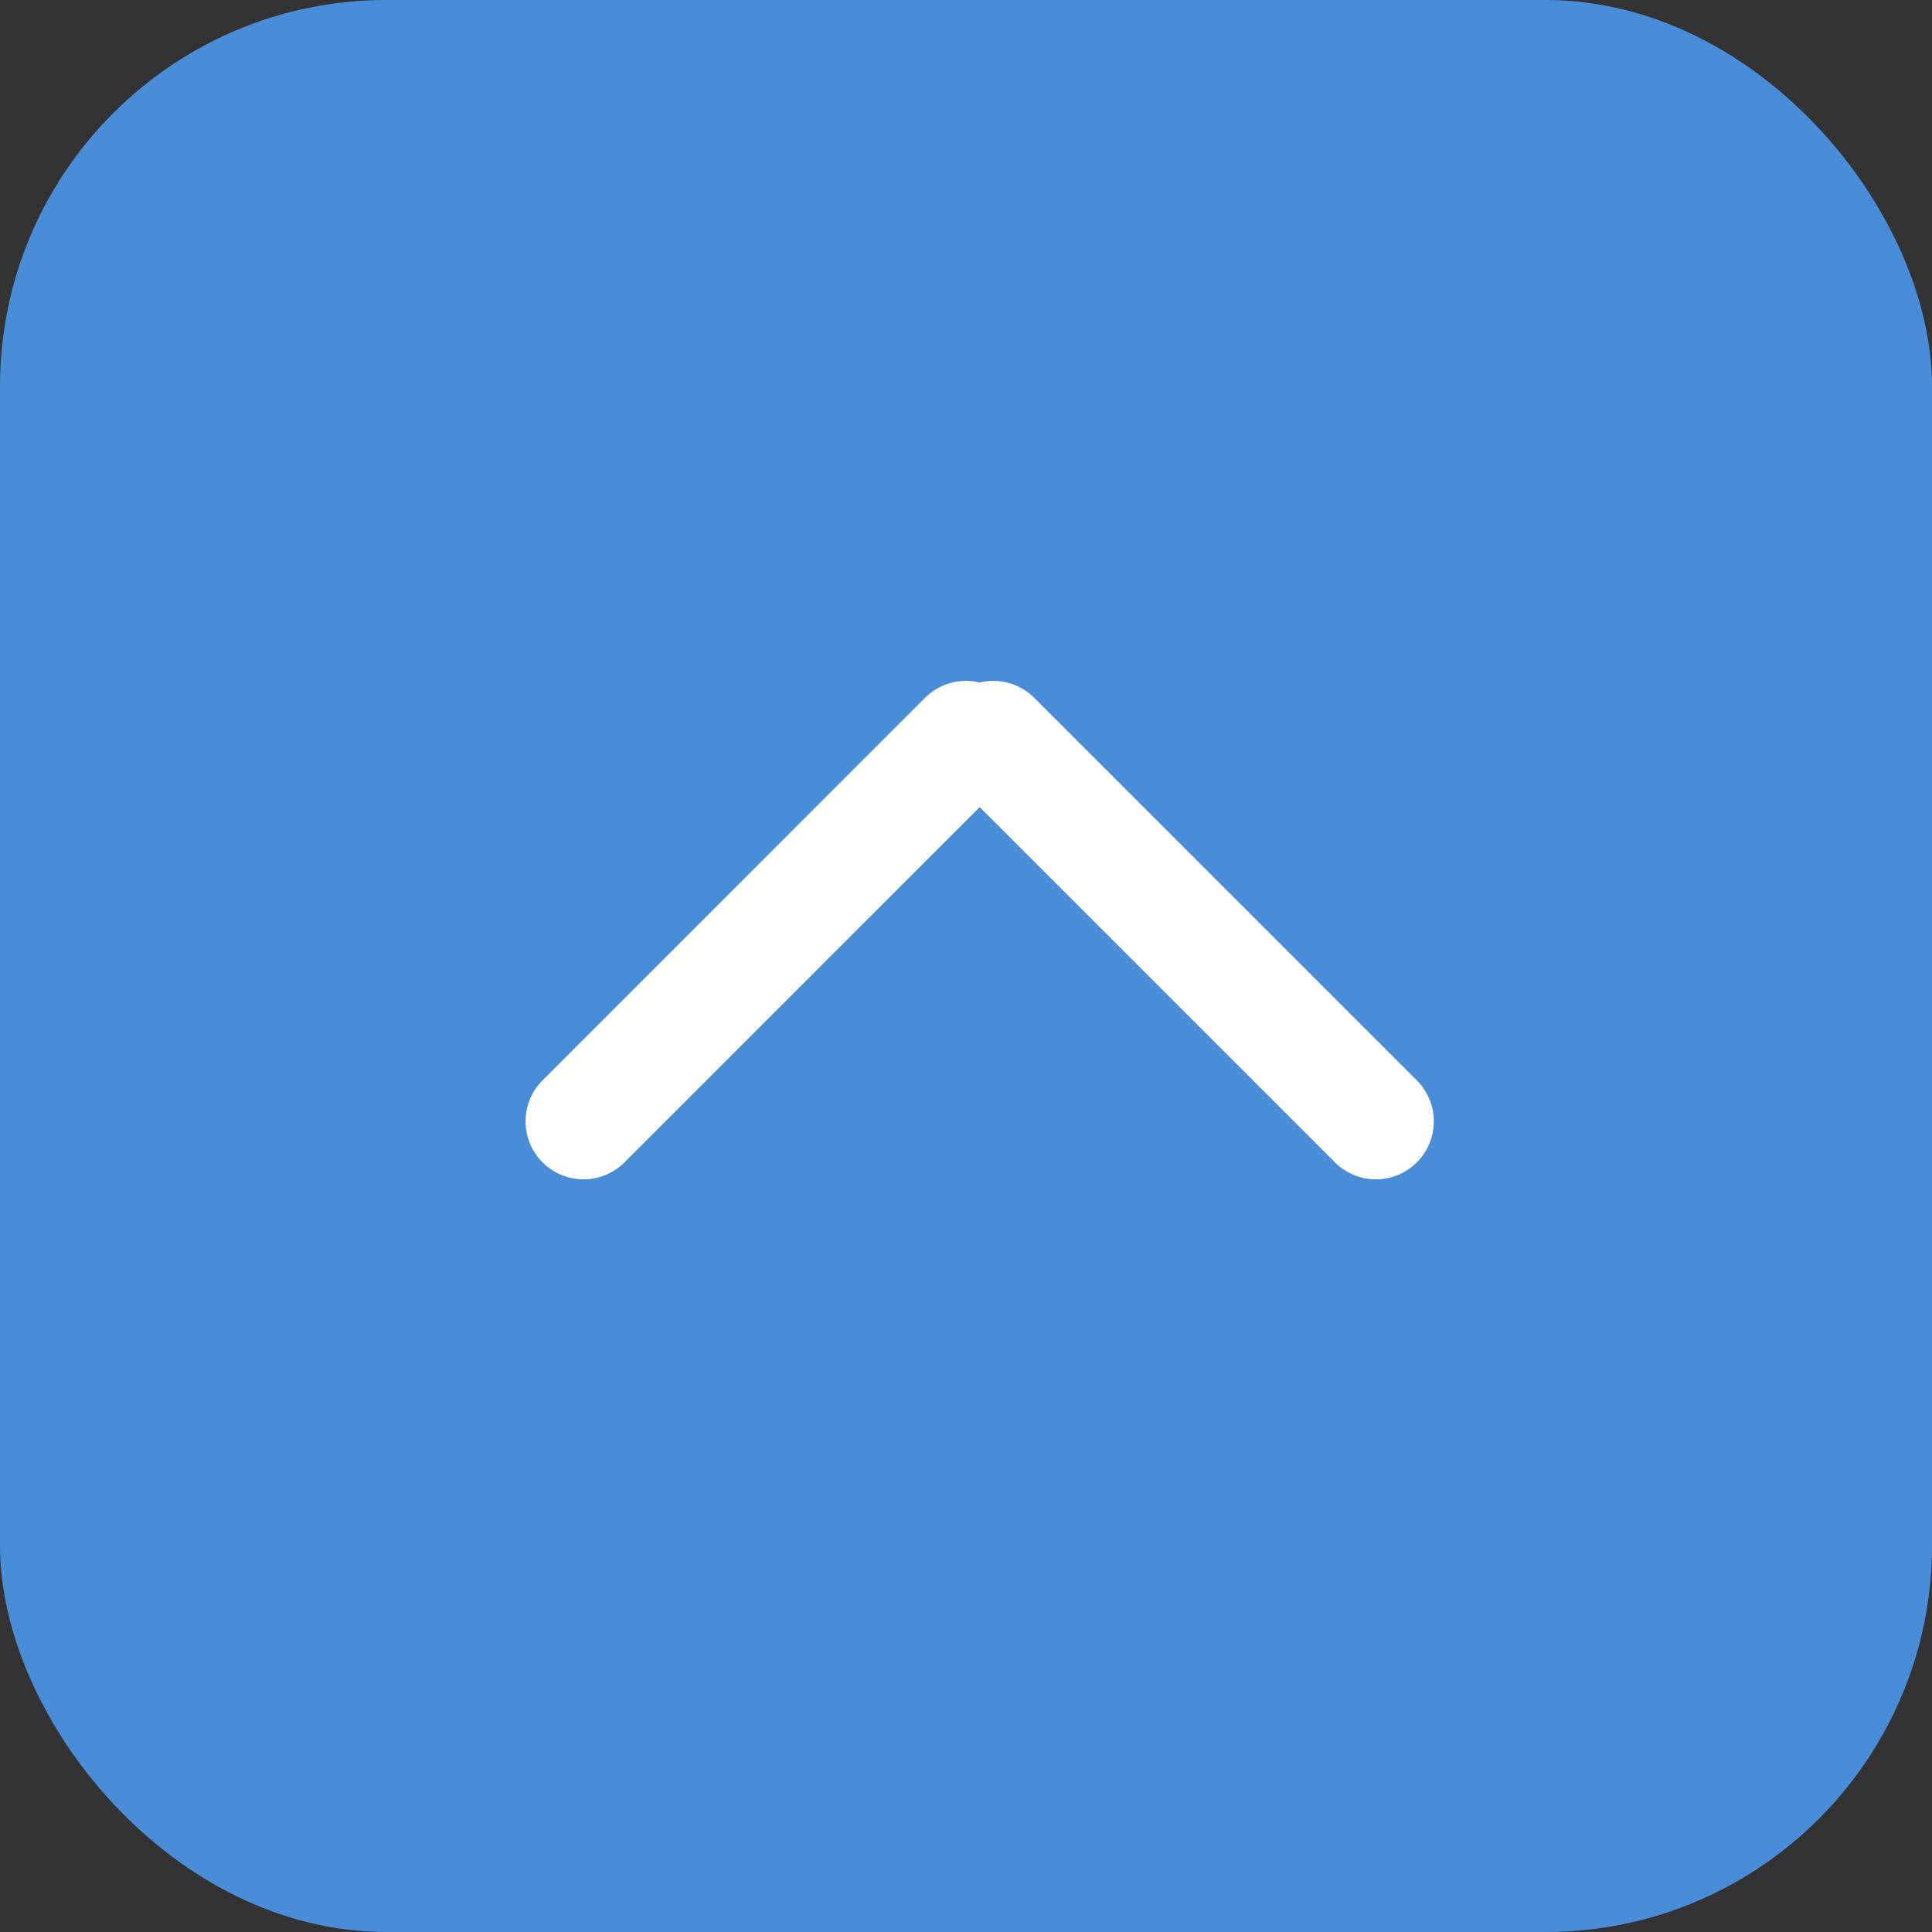 <svg width="50" height="50" viewBox="0 0 50 50" fill="none" xmlns="http://www.w3.org/2000/svg">
<rect x="0" y="0" width="50" height="50" fill="#333333" stroke="none"/>
<rect width="50" height="50" rx="10" fill="#498DD8"/>
<line x1="25" y1="19.121" x2="15.101" y2="29.021" stroke="white" stroke-width="3" stroke-linecap="round"/>
<line x1="25.707" y1="19.121" x2="35.607" y2="29.021" stroke="white" stroke-width="3" stroke-linecap="round"/>
</svg>
